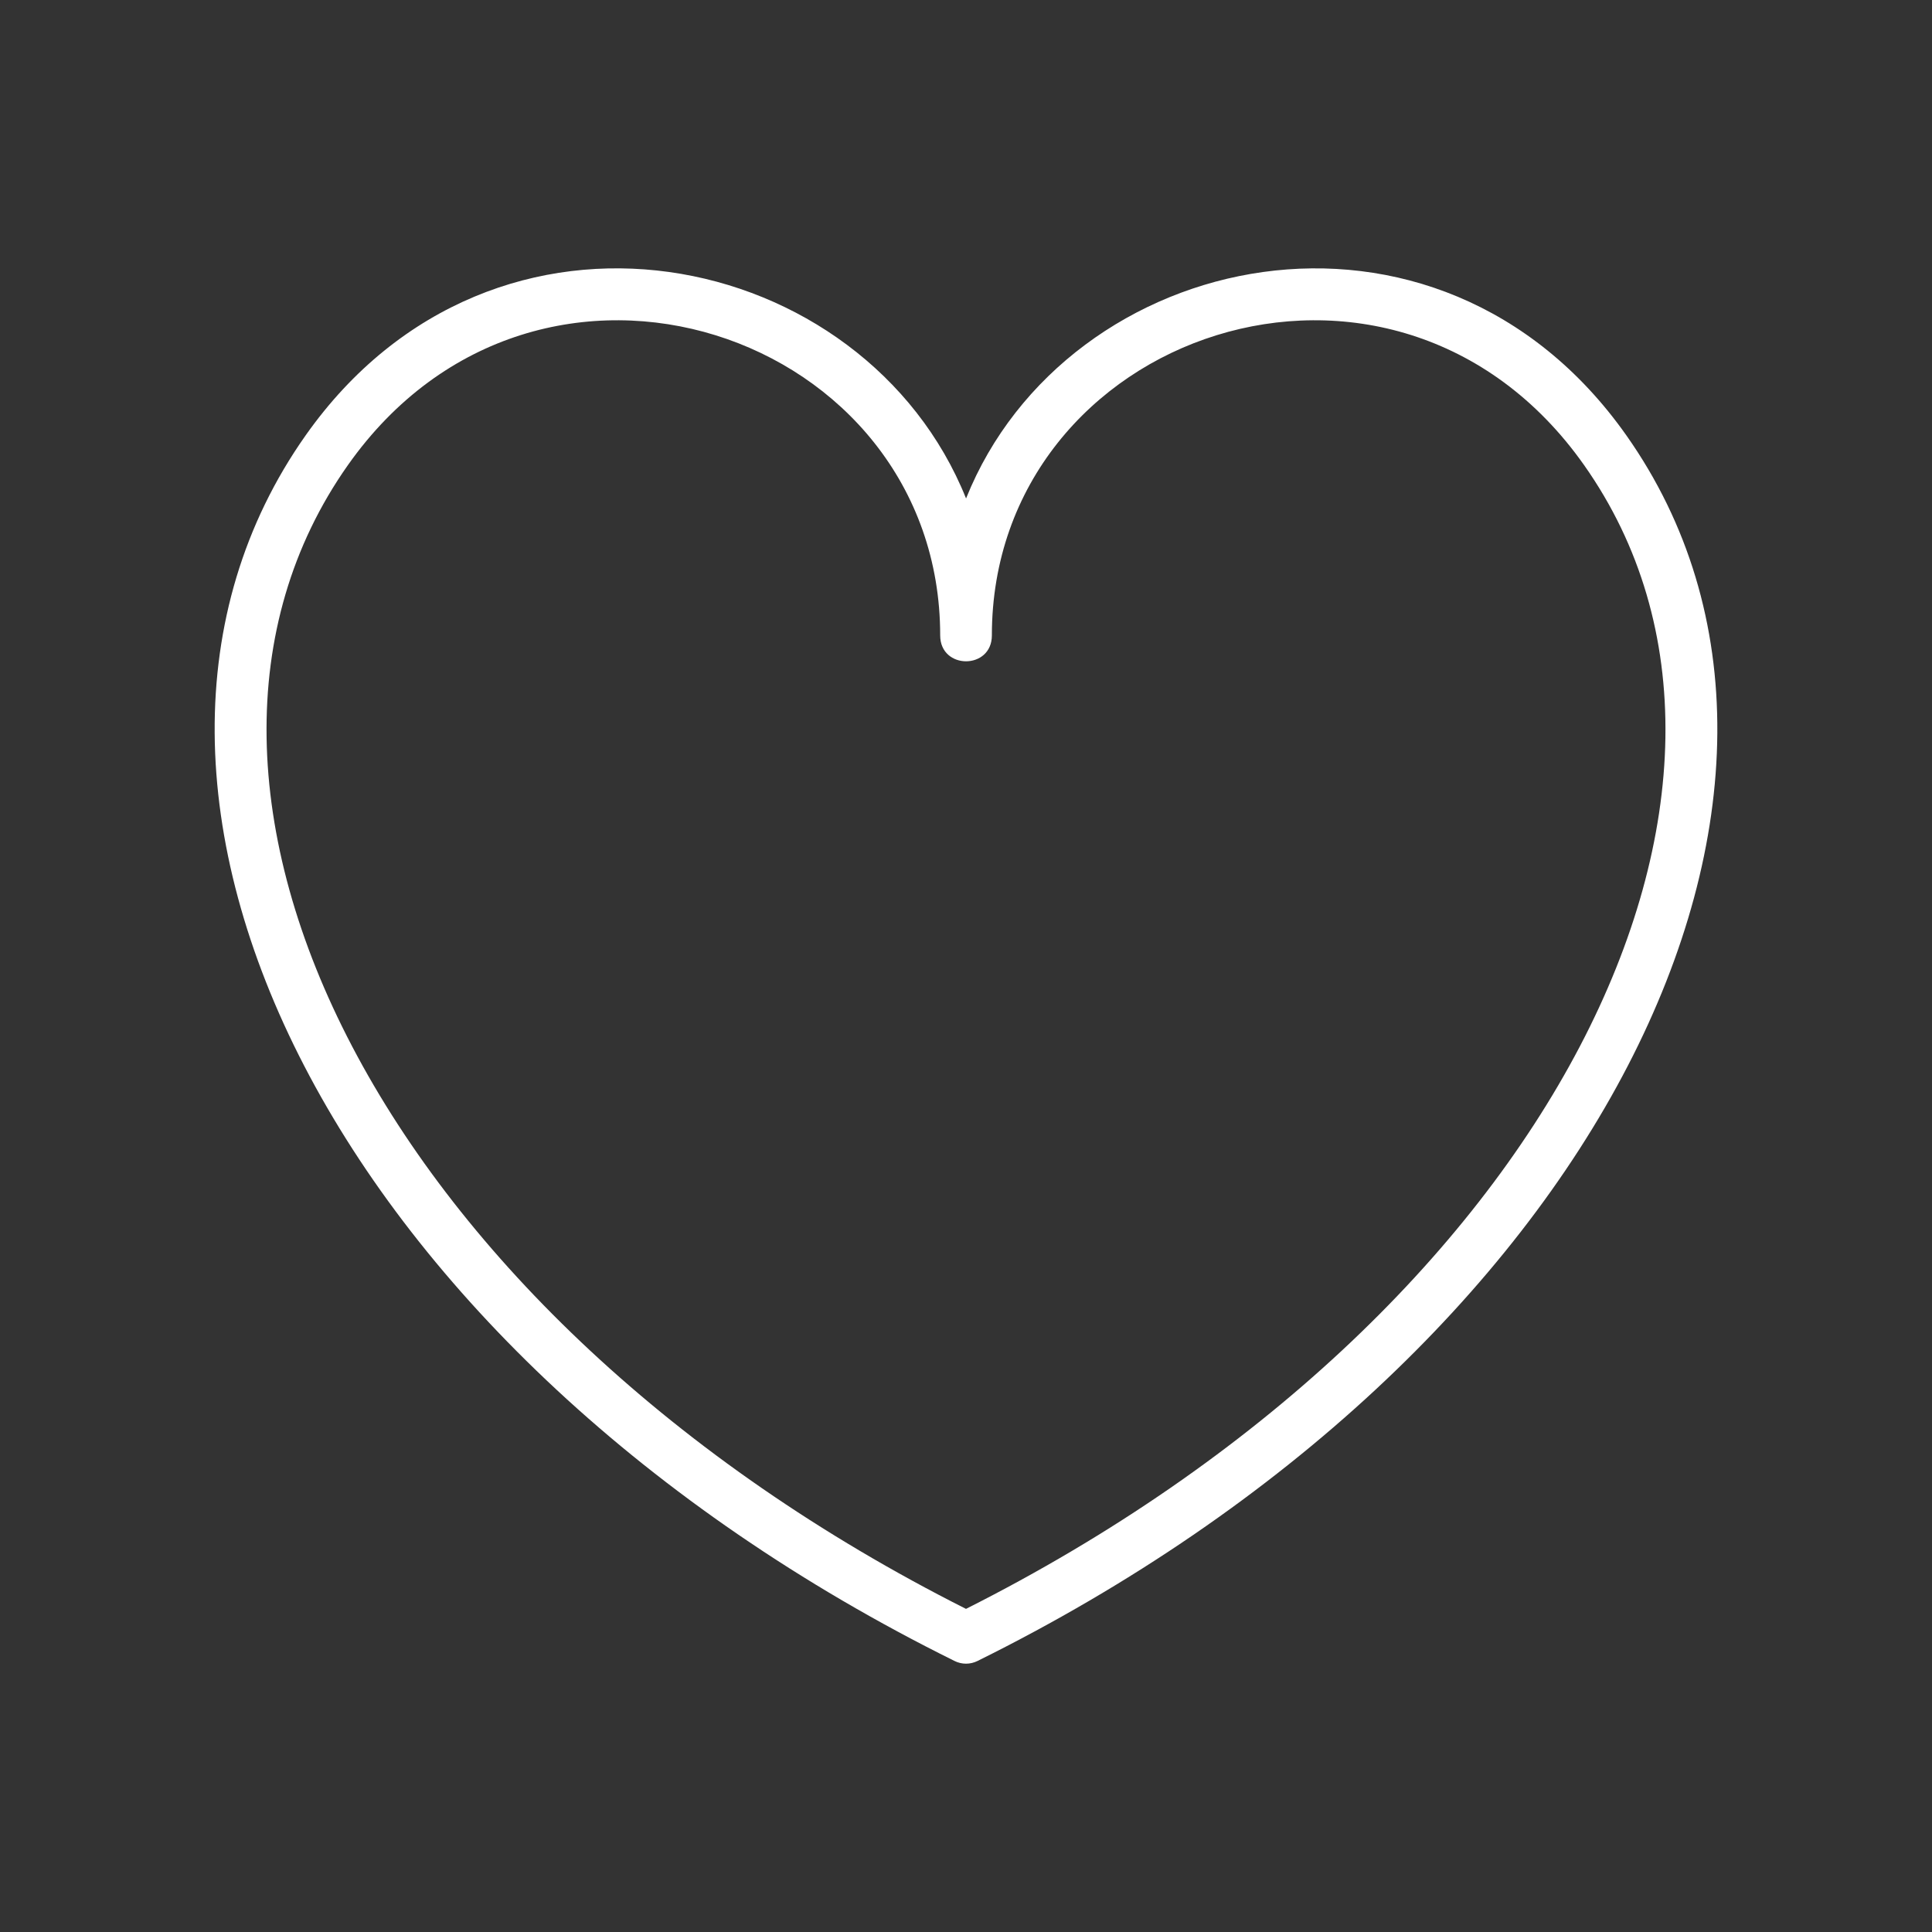 <?xml version="1.0" encoding="UTF-8"?>
<svg width="36px" height="36px" viewBox="0 0 36 36" version="1.1" xmlns="http://www.w3.org/2000/svg" xmlns:xlink="http://www.w3.org/1999/xlink">
    <rect x="0" y="0" width="36" height="36" fill="#333333" stroke="none"/>
    <!-- Generator: Sketch 54.1 (76490) - https://sketchapp.com -->
    <title>icon/line/heart</title>
    <desc>Created with Sketch.</desc>
    <defs>
        <path d="M30.306,8.114 C34.952,14.707 29.757,25.237 18.214,30.95 C18.079,31.017 17.921,31.017 17.787,30.95 C6.243,25.237 1.048,14.707 5.694,8.114 C9.221,3.11 16.122,4.604 18.001,9.288 C19.878,4.605 26.78,3.11 30.306,8.114 Z M29.519,8.669 C25.964,3.625 18.482,6.197 18.482,11.84 C18.482,12.483 17.519,12.483 17.519,11.84 C17.519,6.197 10.036,3.625 6.481,8.669 C2.27,14.646 7.072,24.475 18,29.979 C28.928,24.475 33.73,14.646 29.519,8.669 Z" id="path-1"></path>
    </defs>
    <g id="icon/line/heart" stroke="none" stroke-width="1" fill="none" fill-rule="evenodd">
        <mask id="mask-2" fill="white">
            <use xlink:href="#path-1"></use>
        </mask>
        <use id="Icon" fill="#FFFFFF" fill-rule="nonzero" xlink:href="#path-1"></use>
    </g>
</svg>